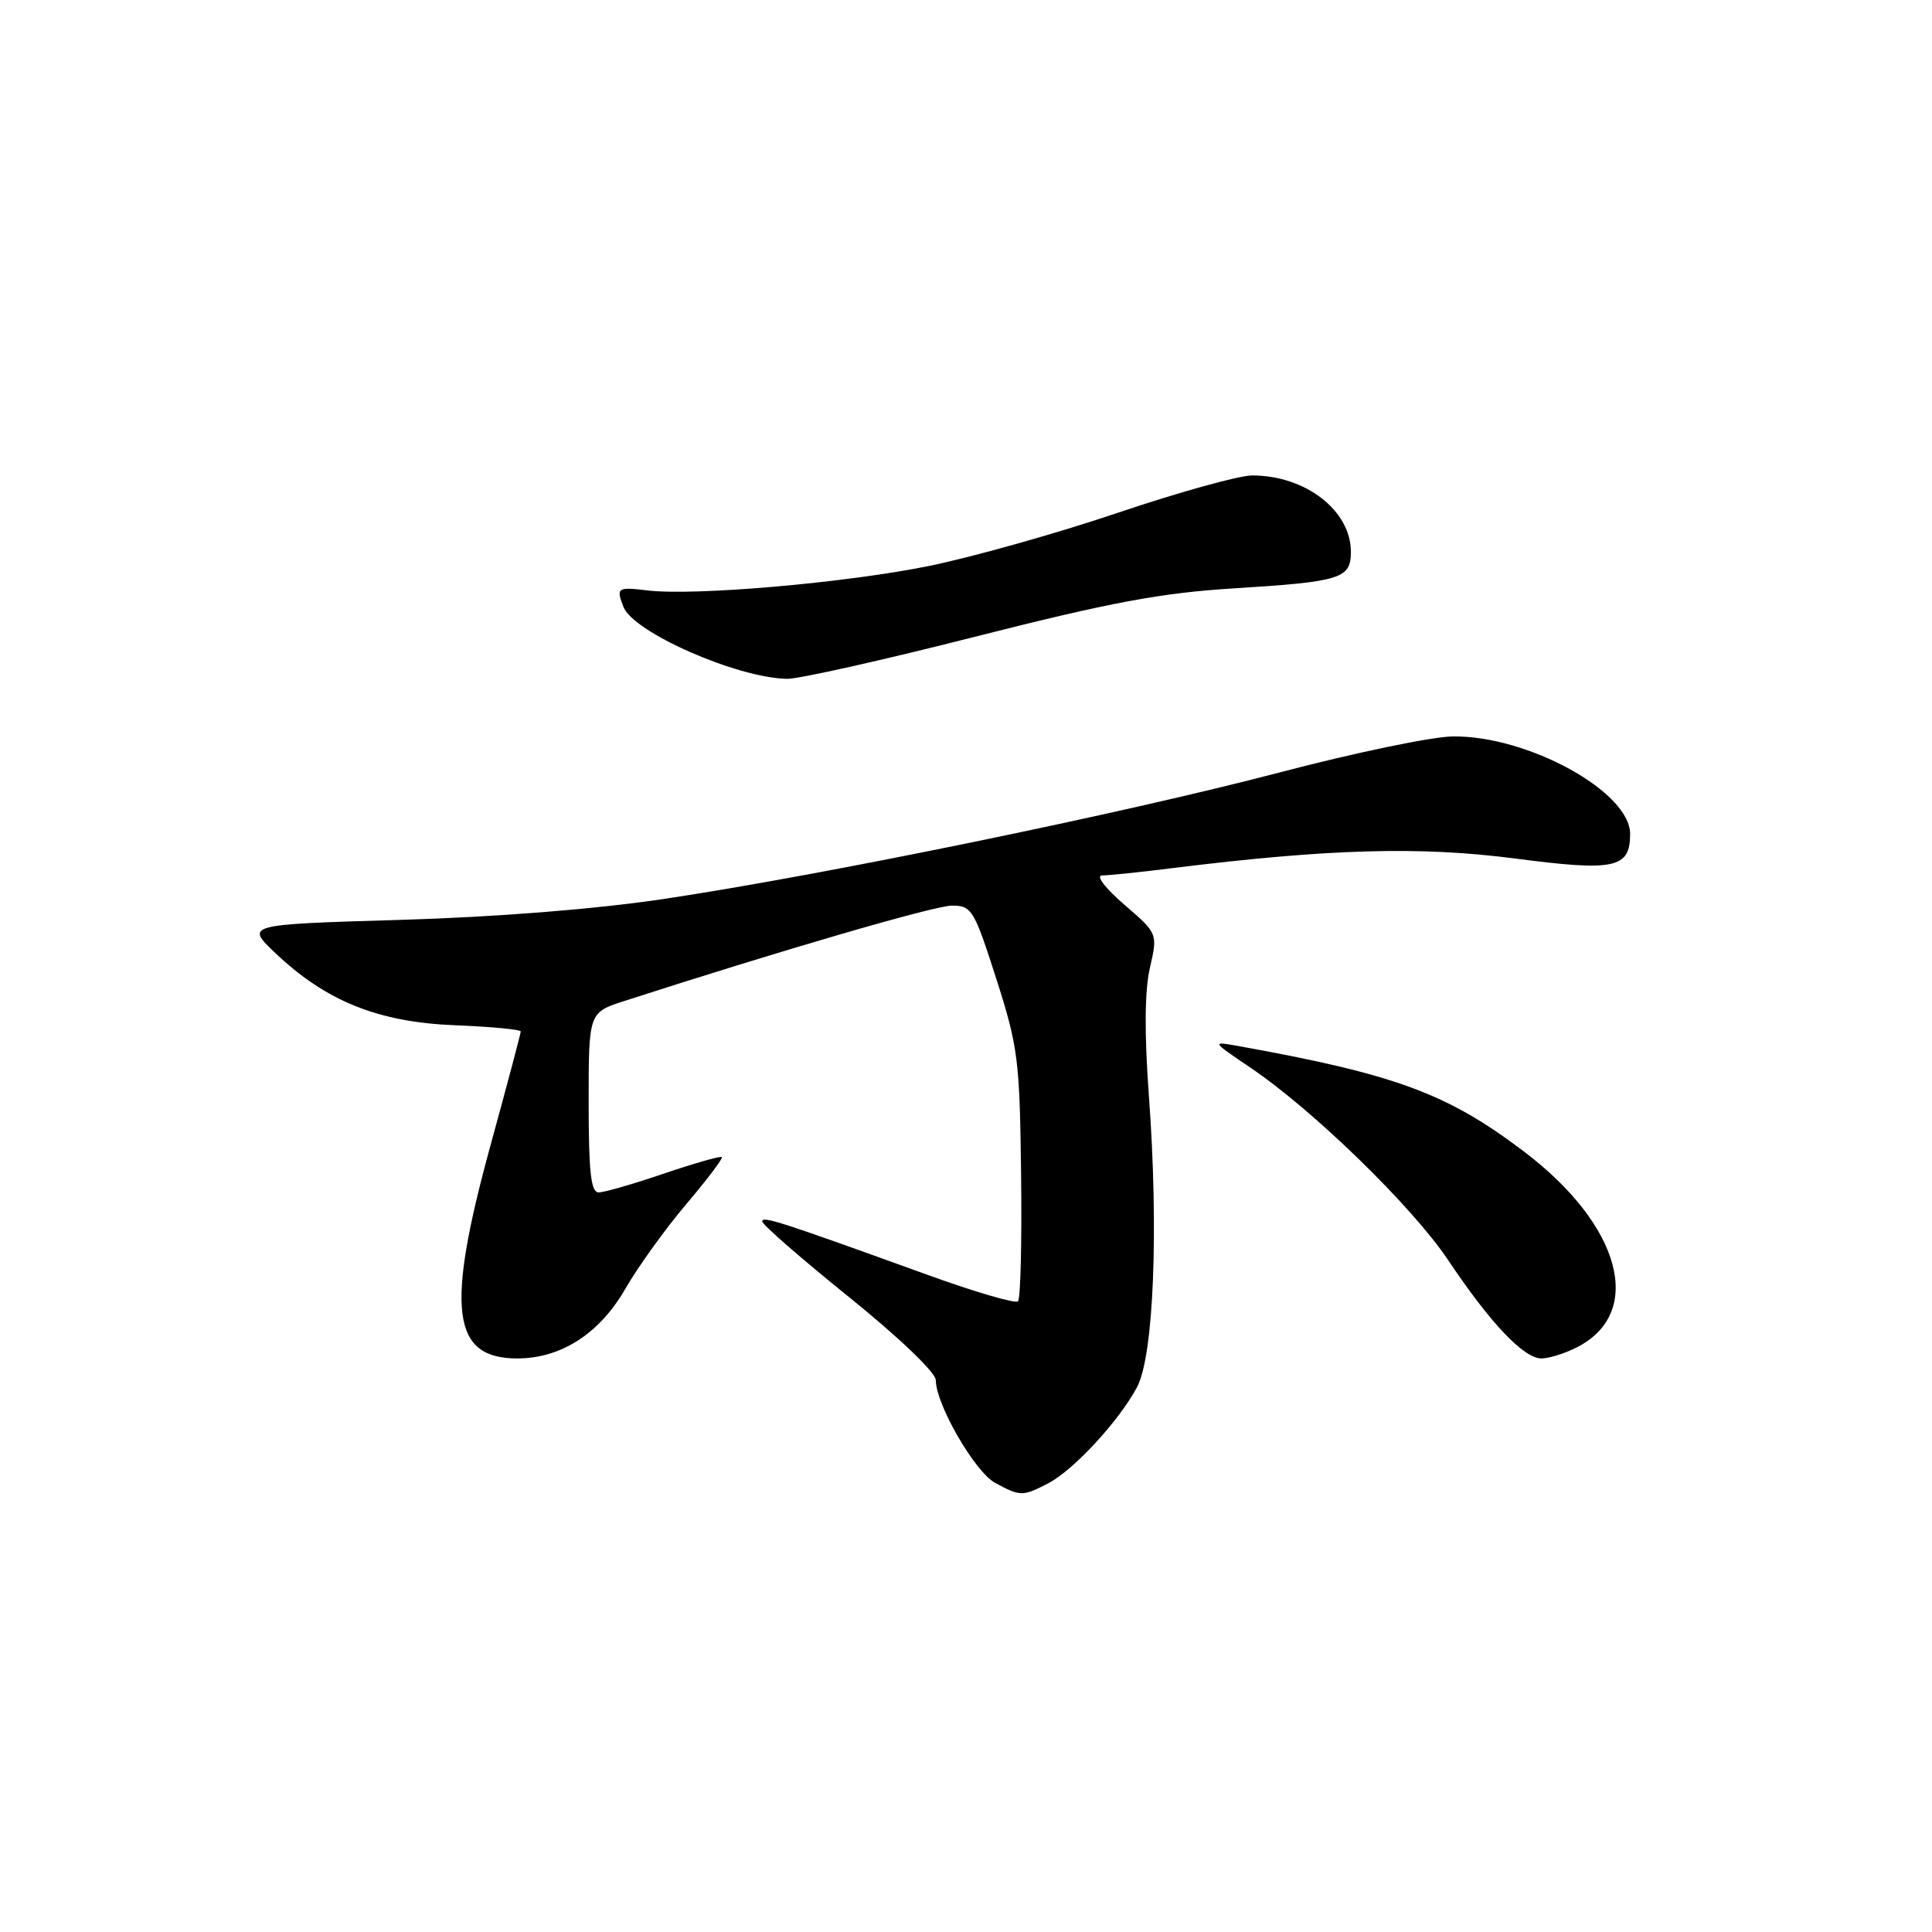 <?xml version="1.0" encoding="UTF-8" standalone="no"?>
<!DOCTYPE svg PUBLIC "-//W3C//DTD SVG 1.1//EN" "http://www.w3.org/Graphics/SVG/1.1/DTD/svg11.dtd" >
<svg xmlns="http://www.w3.org/2000/svg" xmlns:xlink="http://www.w3.org/1999/xlink" version="1.1" viewBox="0 0 256 256">
 <g >
 <path fill="currentColor"
d=" M 138.87 196.56 C 142.24 194.82 148.24 188.33 150.66 183.81 C 152.87 179.67 153.55 162.99 152.23 145.15 C 151.63 136.92 151.67 131.28 152.37 128.24 C 153.41 123.69 153.41 123.69 148.95 119.85 C 146.44 117.68 145.16 116.00 146.03 116.00 C 146.87 116.00 151.14 115.56 155.53 115.01 C 176.12 112.46 188.21 112.13 200.69 113.75 C 213.98 115.49 216.00 115.06 216.00 110.50 C 216.00 104.91 202.44 97.46 192.50 97.58 C 189.75 97.61 179.43 99.76 169.56 102.35 C 148.93 107.77 109.14 115.94 88.00 119.11 C 78.91 120.47 65.85 121.51 53.00 121.89 C 32.50 122.50 32.50 122.50 36.50 126.30 C 43.20 132.66 50.11 135.44 60.25 135.85 C 65.06 136.04 69.00 136.41 69.00 136.68 C 69.00 136.94 67.20 143.72 65.00 151.74 C 59.03 173.50 59.85 180.00 68.54 180.00 C 74.34 180.00 79.45 176.71 82.86 170.77 C 84.53 167.87 88.16 162.83 90.93 159.56 C 93.70 156.30 95.82 153.49 95.65 153.32 C 95.48 153.15 92.03 154.13 87.99 155.50 C 83.95 156.88 80.05 158.00 79.32 158.00 C 78.30 158.00 78.00 155.31 78.00 146.08 C 78.00 134.16 78.00 134.16 82.75 132.63 C 103.72 125.86 123.84 120.00 126.14 120.00 C 128.76 120.00 129.07 120.52 132.01 129.68 C 134.90 138.70 135.12 140.48 135.30 155.60 C 135.41 164.52 135.23 172.10 134.89 172.43 C 134.56 172.77 129.16 171.19 122.89 168.92 C 103.24 161.81 101.00 161.09 101.00 161.85 C 101.00 162.26 106.17 166.77 112.50 171.87 C 119.15 177.24 124.00 181.88 124.00 182.88 C 124.00 186.07 129.17 195.03 131.85 196.48 C 135.20 198.30 135.51 198.30 138.87 196.56 Z  M 209.02 178.49 C 217.95 173.87 214.77 162.29 201.89 152.55 C 191.75 144.87 184.90 142.35 164.00 138.59 C 160.52 137.97 160.53 137.98 165.70 141.48 C 174.00 147.08 187.12 159.86 191.88 166.96 C 197.49 175.35 201.91 180.00 204.25 180.00 C 205.27 180.00 207.41 179.32 209.02 178.49 Z  M 129.28 84.35 C 147.16 79.81 153.85 78.56 163.50 77.96 C 177.70 77.08 179.00 76.67 179.00 73.12 C 179.00 67.65 172.99 63.00 165.92 63.00 C 164.19 63.00 156.19 65.22 148.14 67.94 C 140.09 70.66 128.81 73.83 123.07 75.00 C 111.95 77.25 91.96 78.99 85.75 78.23 C 81.81 77.76 81.63 77.88 82.60 80.40 C 83.90 83.78 97.61 89.82 104.28 89.95 C 105.81 89.98 117.06 87.46 129.28 84.35 Z "/>
</g>
</svg>